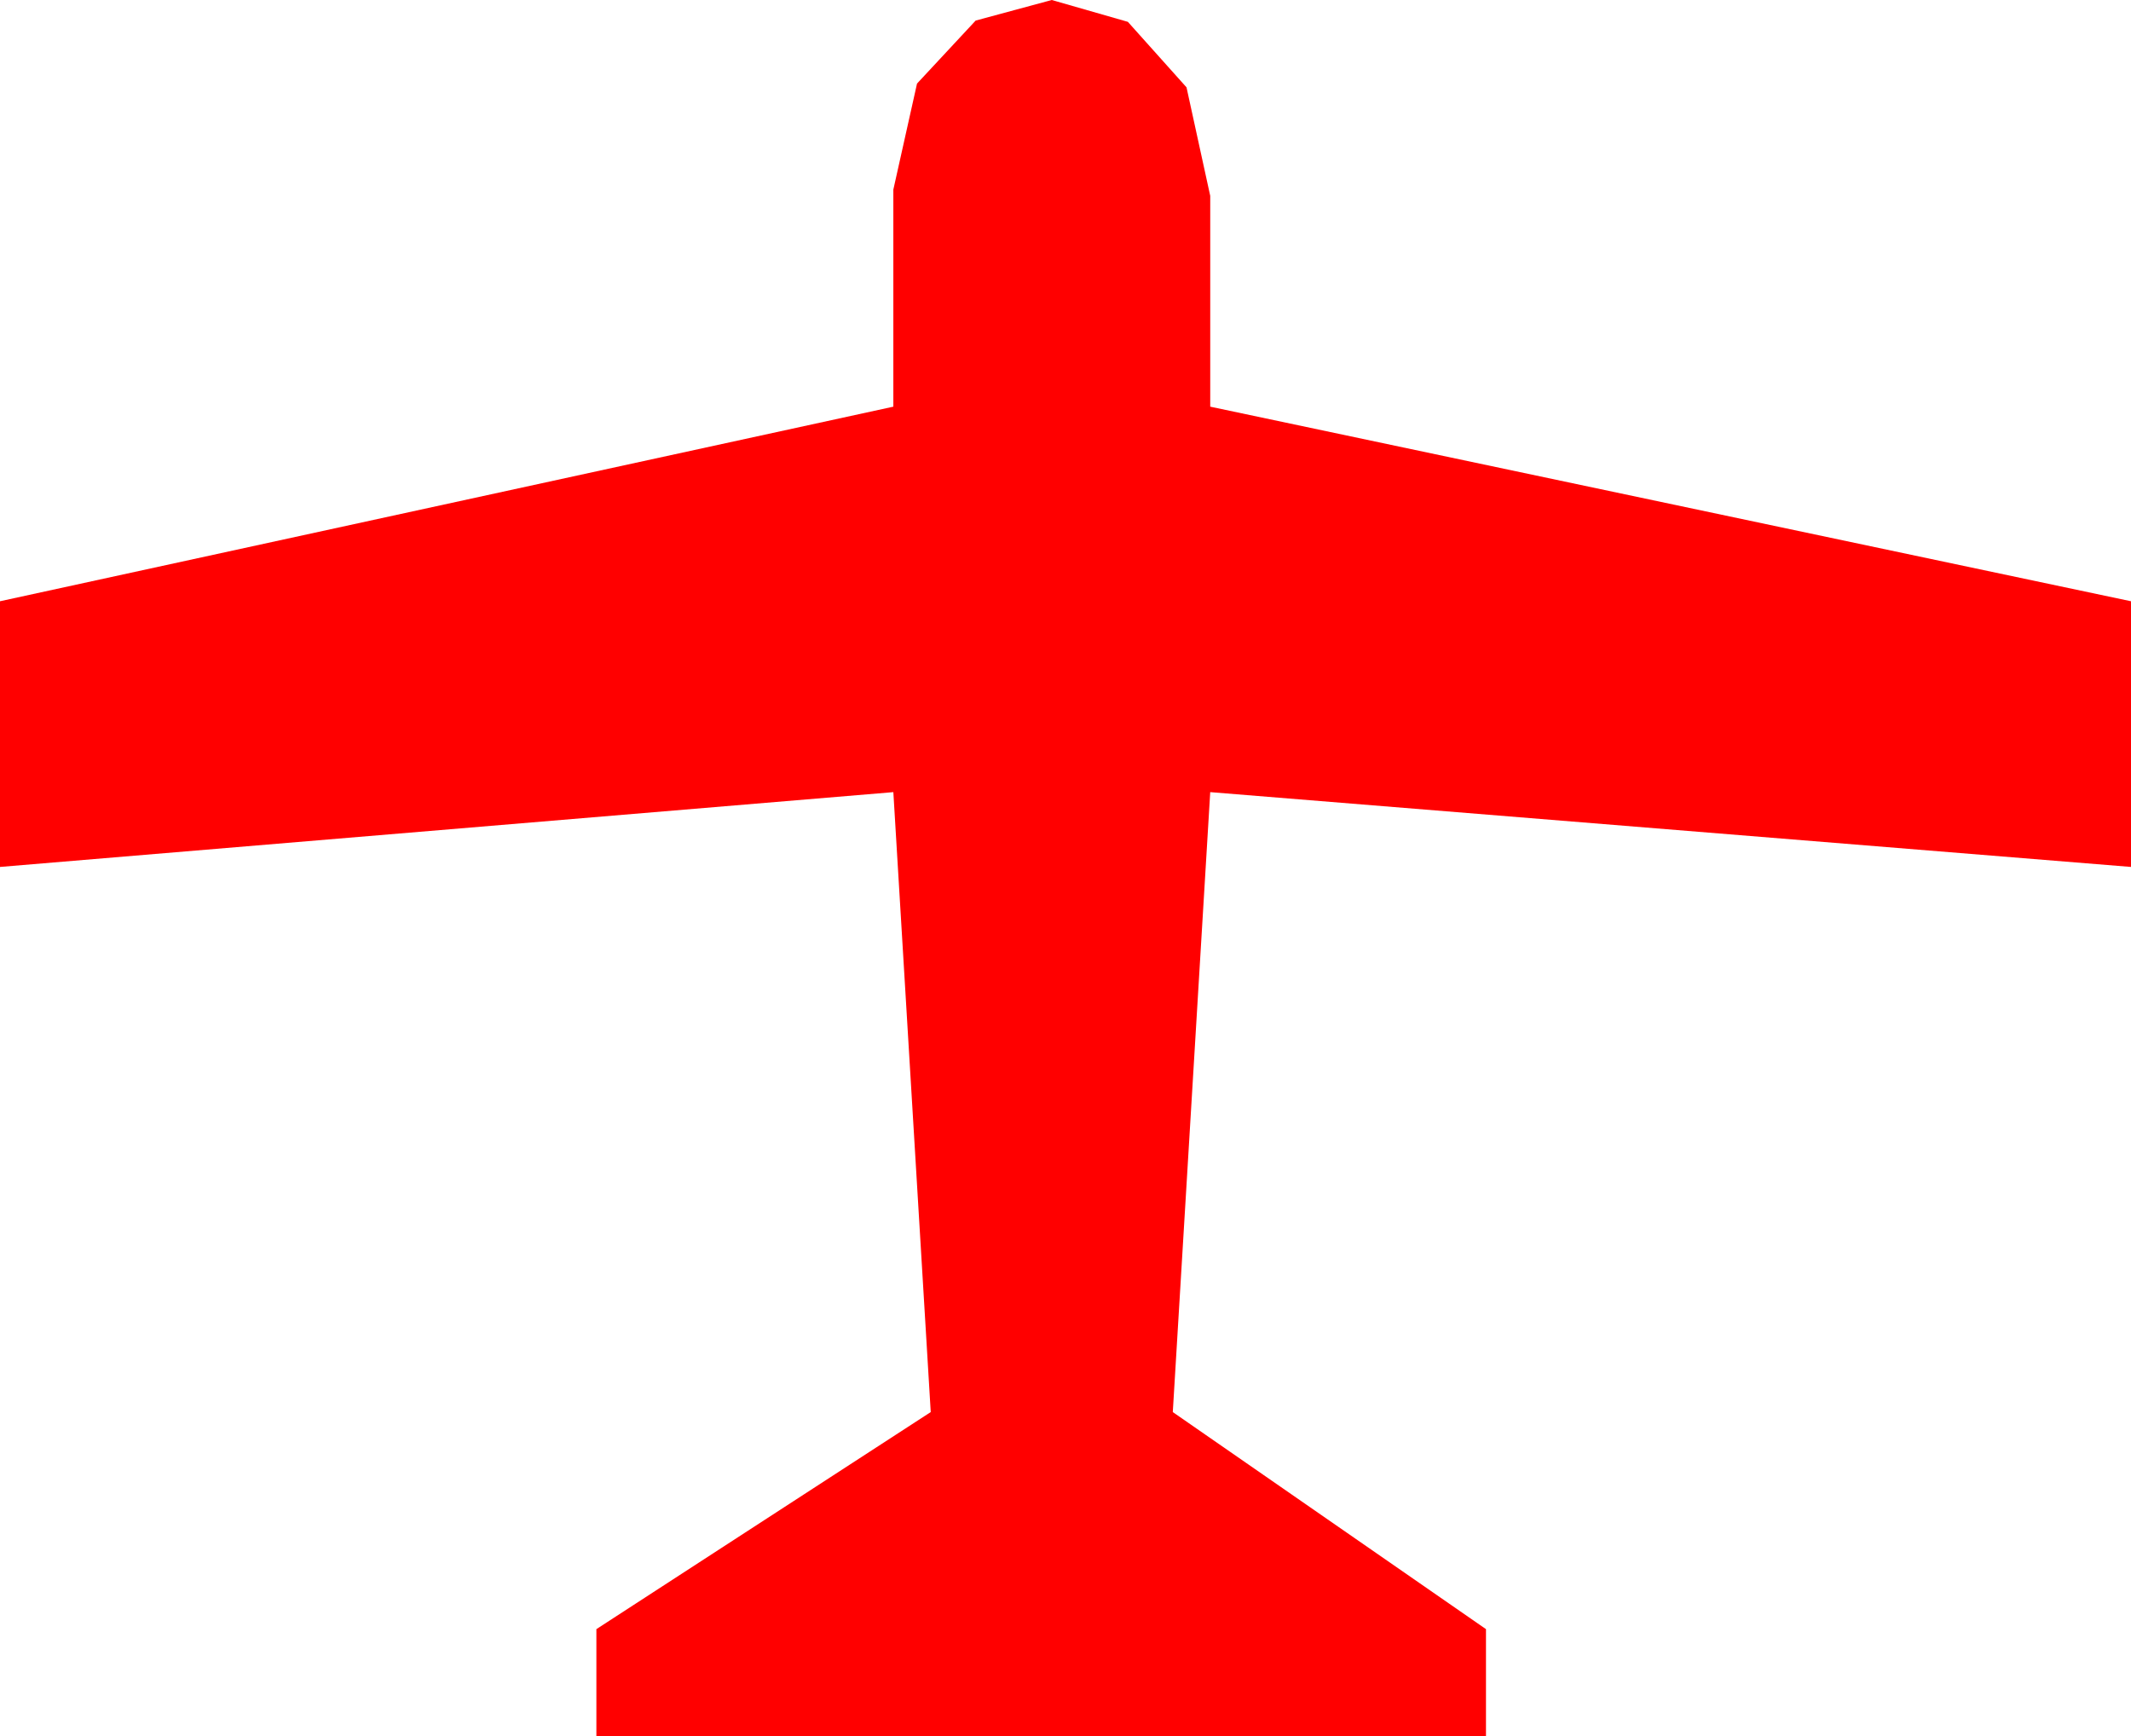 <?xml version="1.0" encoding="utf-8"?>
<!DOCTYPE svg PUBLIC "-//W3C//DTD SVG 1.1//EN" "http://www.w3.org/Graphics/SVG/1.1/DTD/svg11.dtd">
<svg width="50.039" height="40.781" xmlns="http://www.w3.org/2000/svg" xmlns:xlink="http://www.w3.org/1999/xlink" xmlns:xml="http://www.w3.org/XML/1998/namespace" version="1.1">
  <g>
    <g>
      <path style="fill:#FF0000;fill-opacity:1" d="M24.697,0L26.484,0.513 27.861,2.051 28.418,4.6 28.418,9.551 50.039,14.121 50.039,20.361 28.418,18.604 27.539,33.164 34.893,38.262 34.893,40.781 14.004,40.781 14.004,38.262 21.855,33.164 20.977,18.604 0,20.361 0,14.121 20.977,9.551 20.977,4.453 21.533,1.963 22.91,0.483 24.697,0z" />
    </g>
  </g>
</svg>